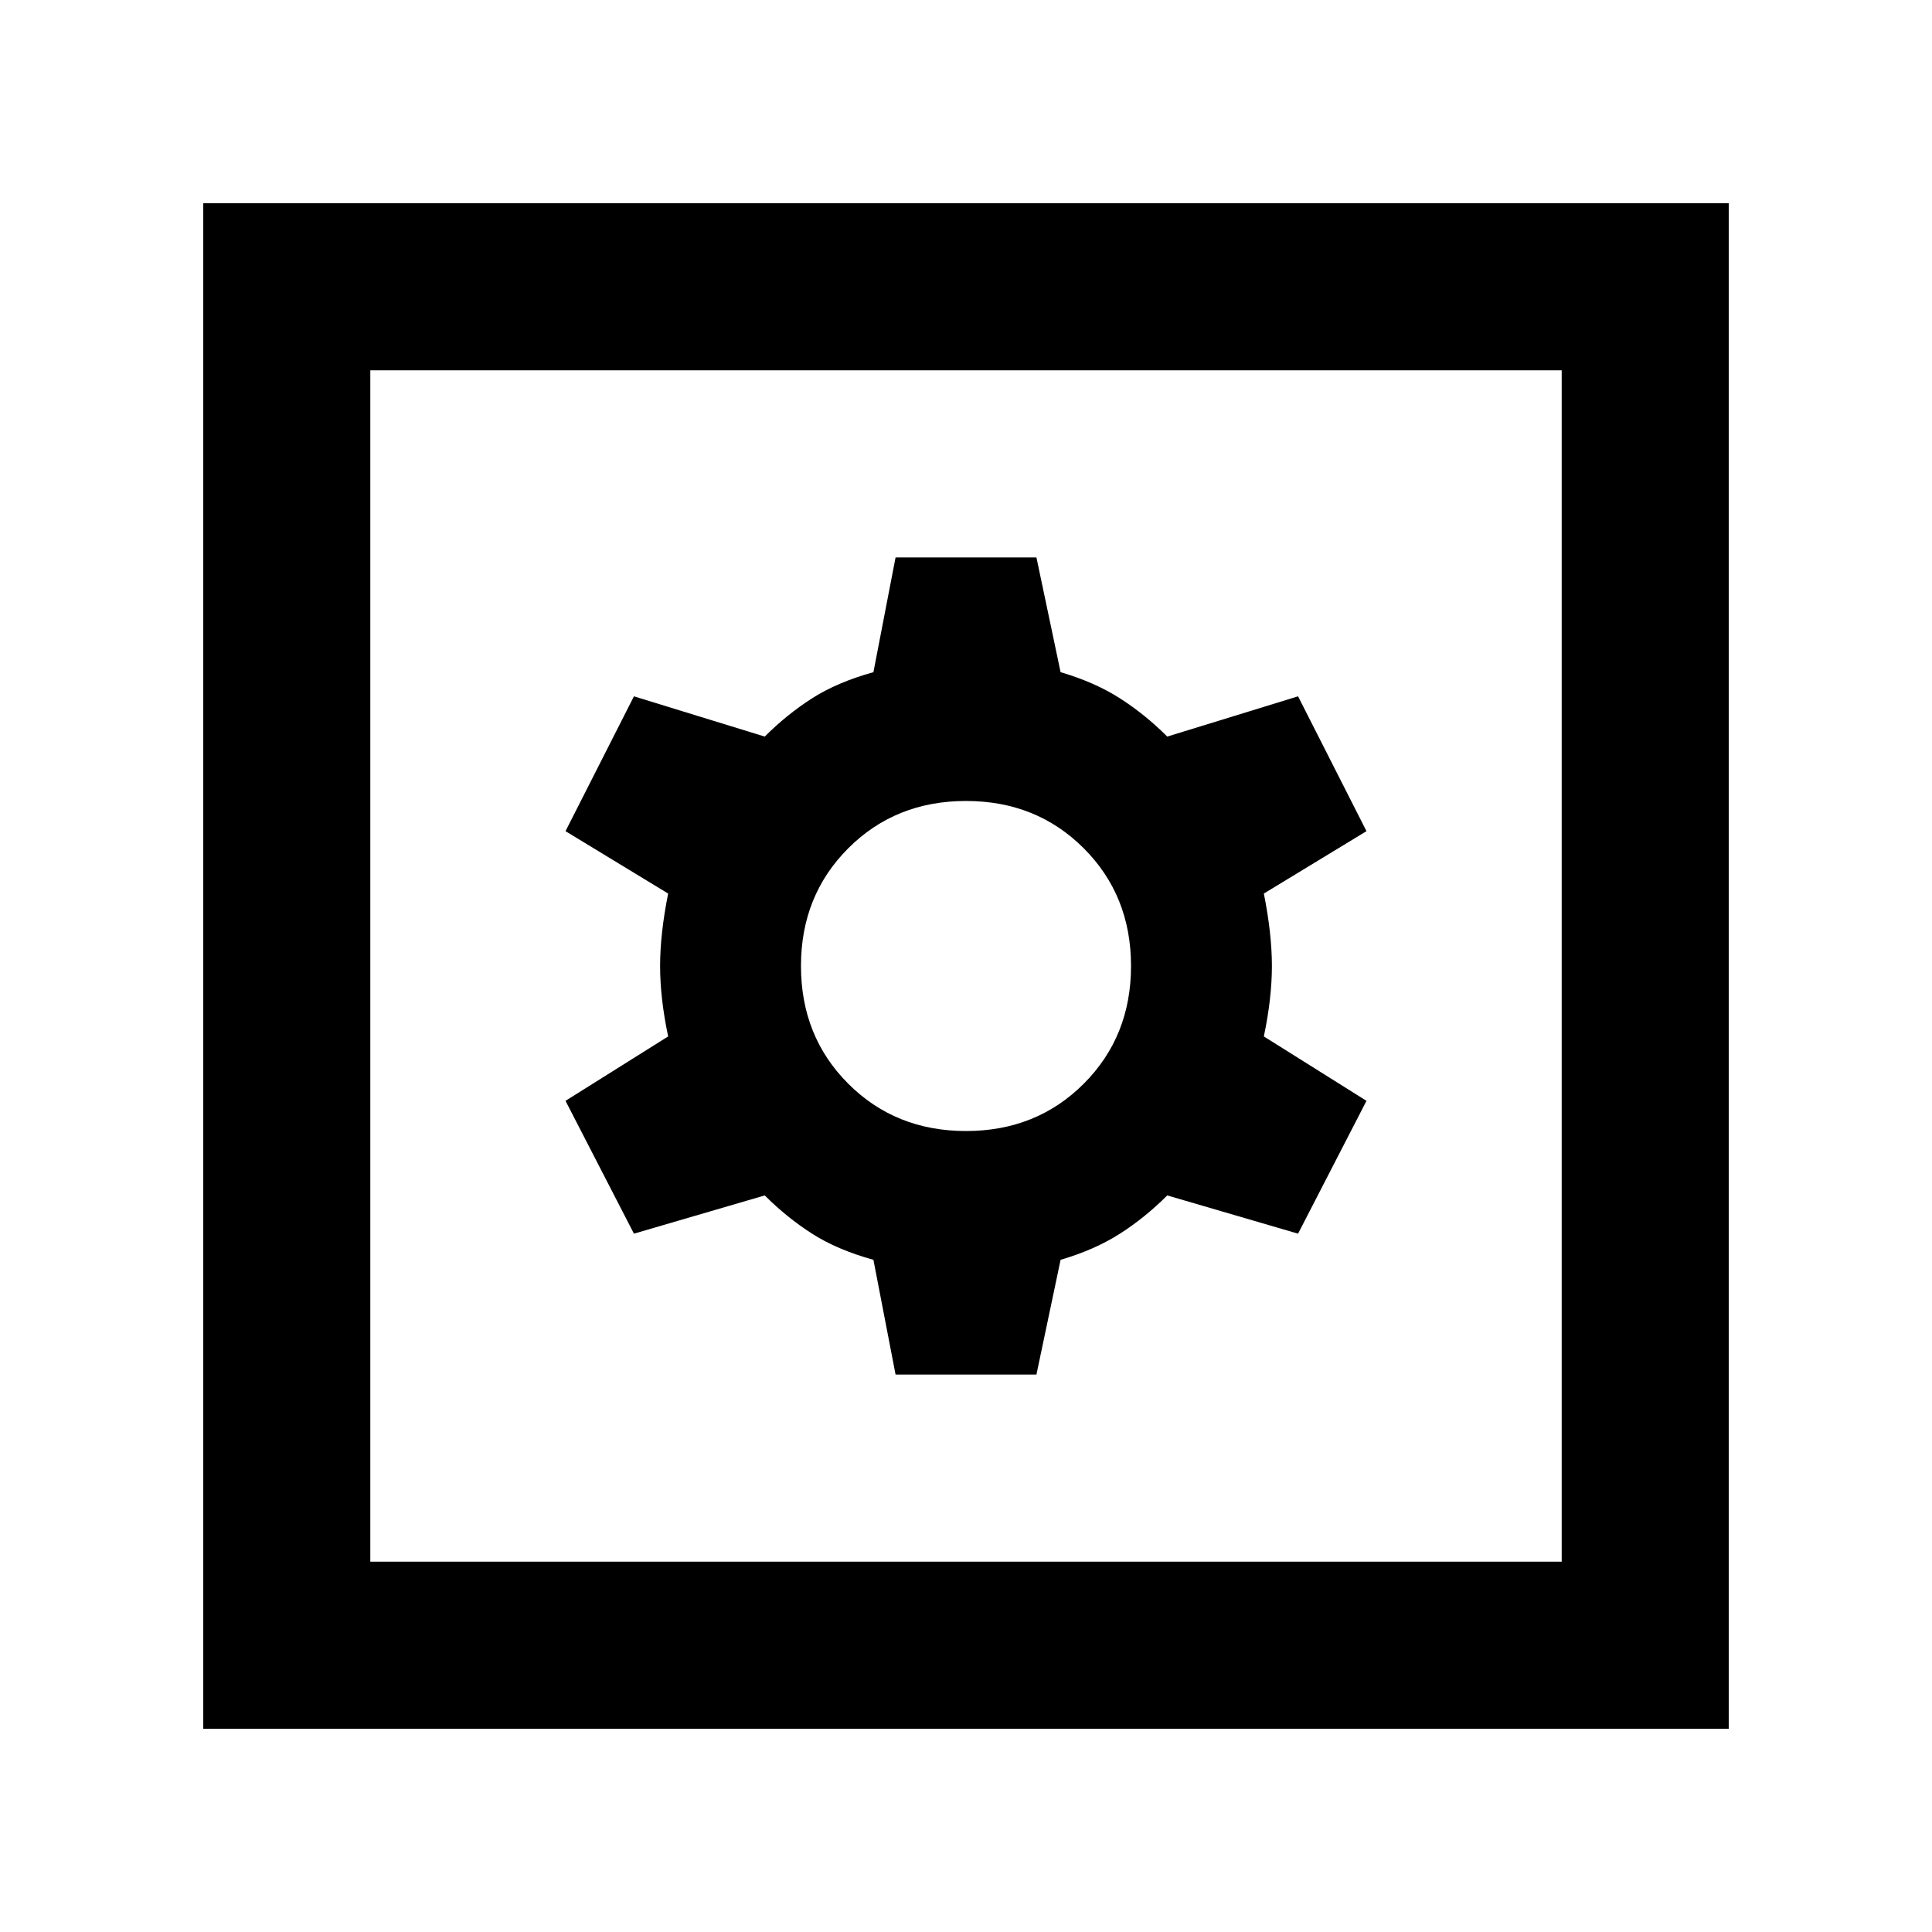 <svg xmlns="http://www.w3.org/2000/svg" height="48" width="48"><path d="M5.05 42.95V5.05H42.95V42.95ZM9.2 38.8H38.8V9.2H9.2ZM22.25 34.15H25.75L26.35 31.3Q27.2 31.05 27.825 30.65Q28.45 30.25 29 29.7L32.25 30.65L33.95 27.35L31.4 25.75Q31.6 24.8 31.6 24Q31.6 23.2 31.4 22.2L33.95 20.65L32.25 17.3L29 18.3Q28.45 17.75 27.825 17.35Q27.2 16.95 26.35 16.7L25.75 13.85H22.25L21.7 16.7Q20.8 16.95 20.175 17.35Q19.55 17.75 19 18.3L15.75 17.3L14.05 20.65L16.6 22.2Q16.4 23.2 16.4 24Q16.4 24.8 16.6 25.75L14.05 27.35L15.75 30.65L19 29.7Q19.55 30.25 20.175 30.65Q20.8 31.05 21.7 31.3ZM24 28.1Q22.25 28.1 21.075 26.925Q19.9 25.75 19.9 24Q19.9 22.25 21.075 21.075Q22.25 19.9 24 19.9Q25.75 19.9 26.925 21.075Q28.1 22.25 28.1 24Q28.1 25.75 26.925 26.925Q25.75 28.1 24 28.1ZM9.2 38.8V9.2V38.8Z"/></svg>